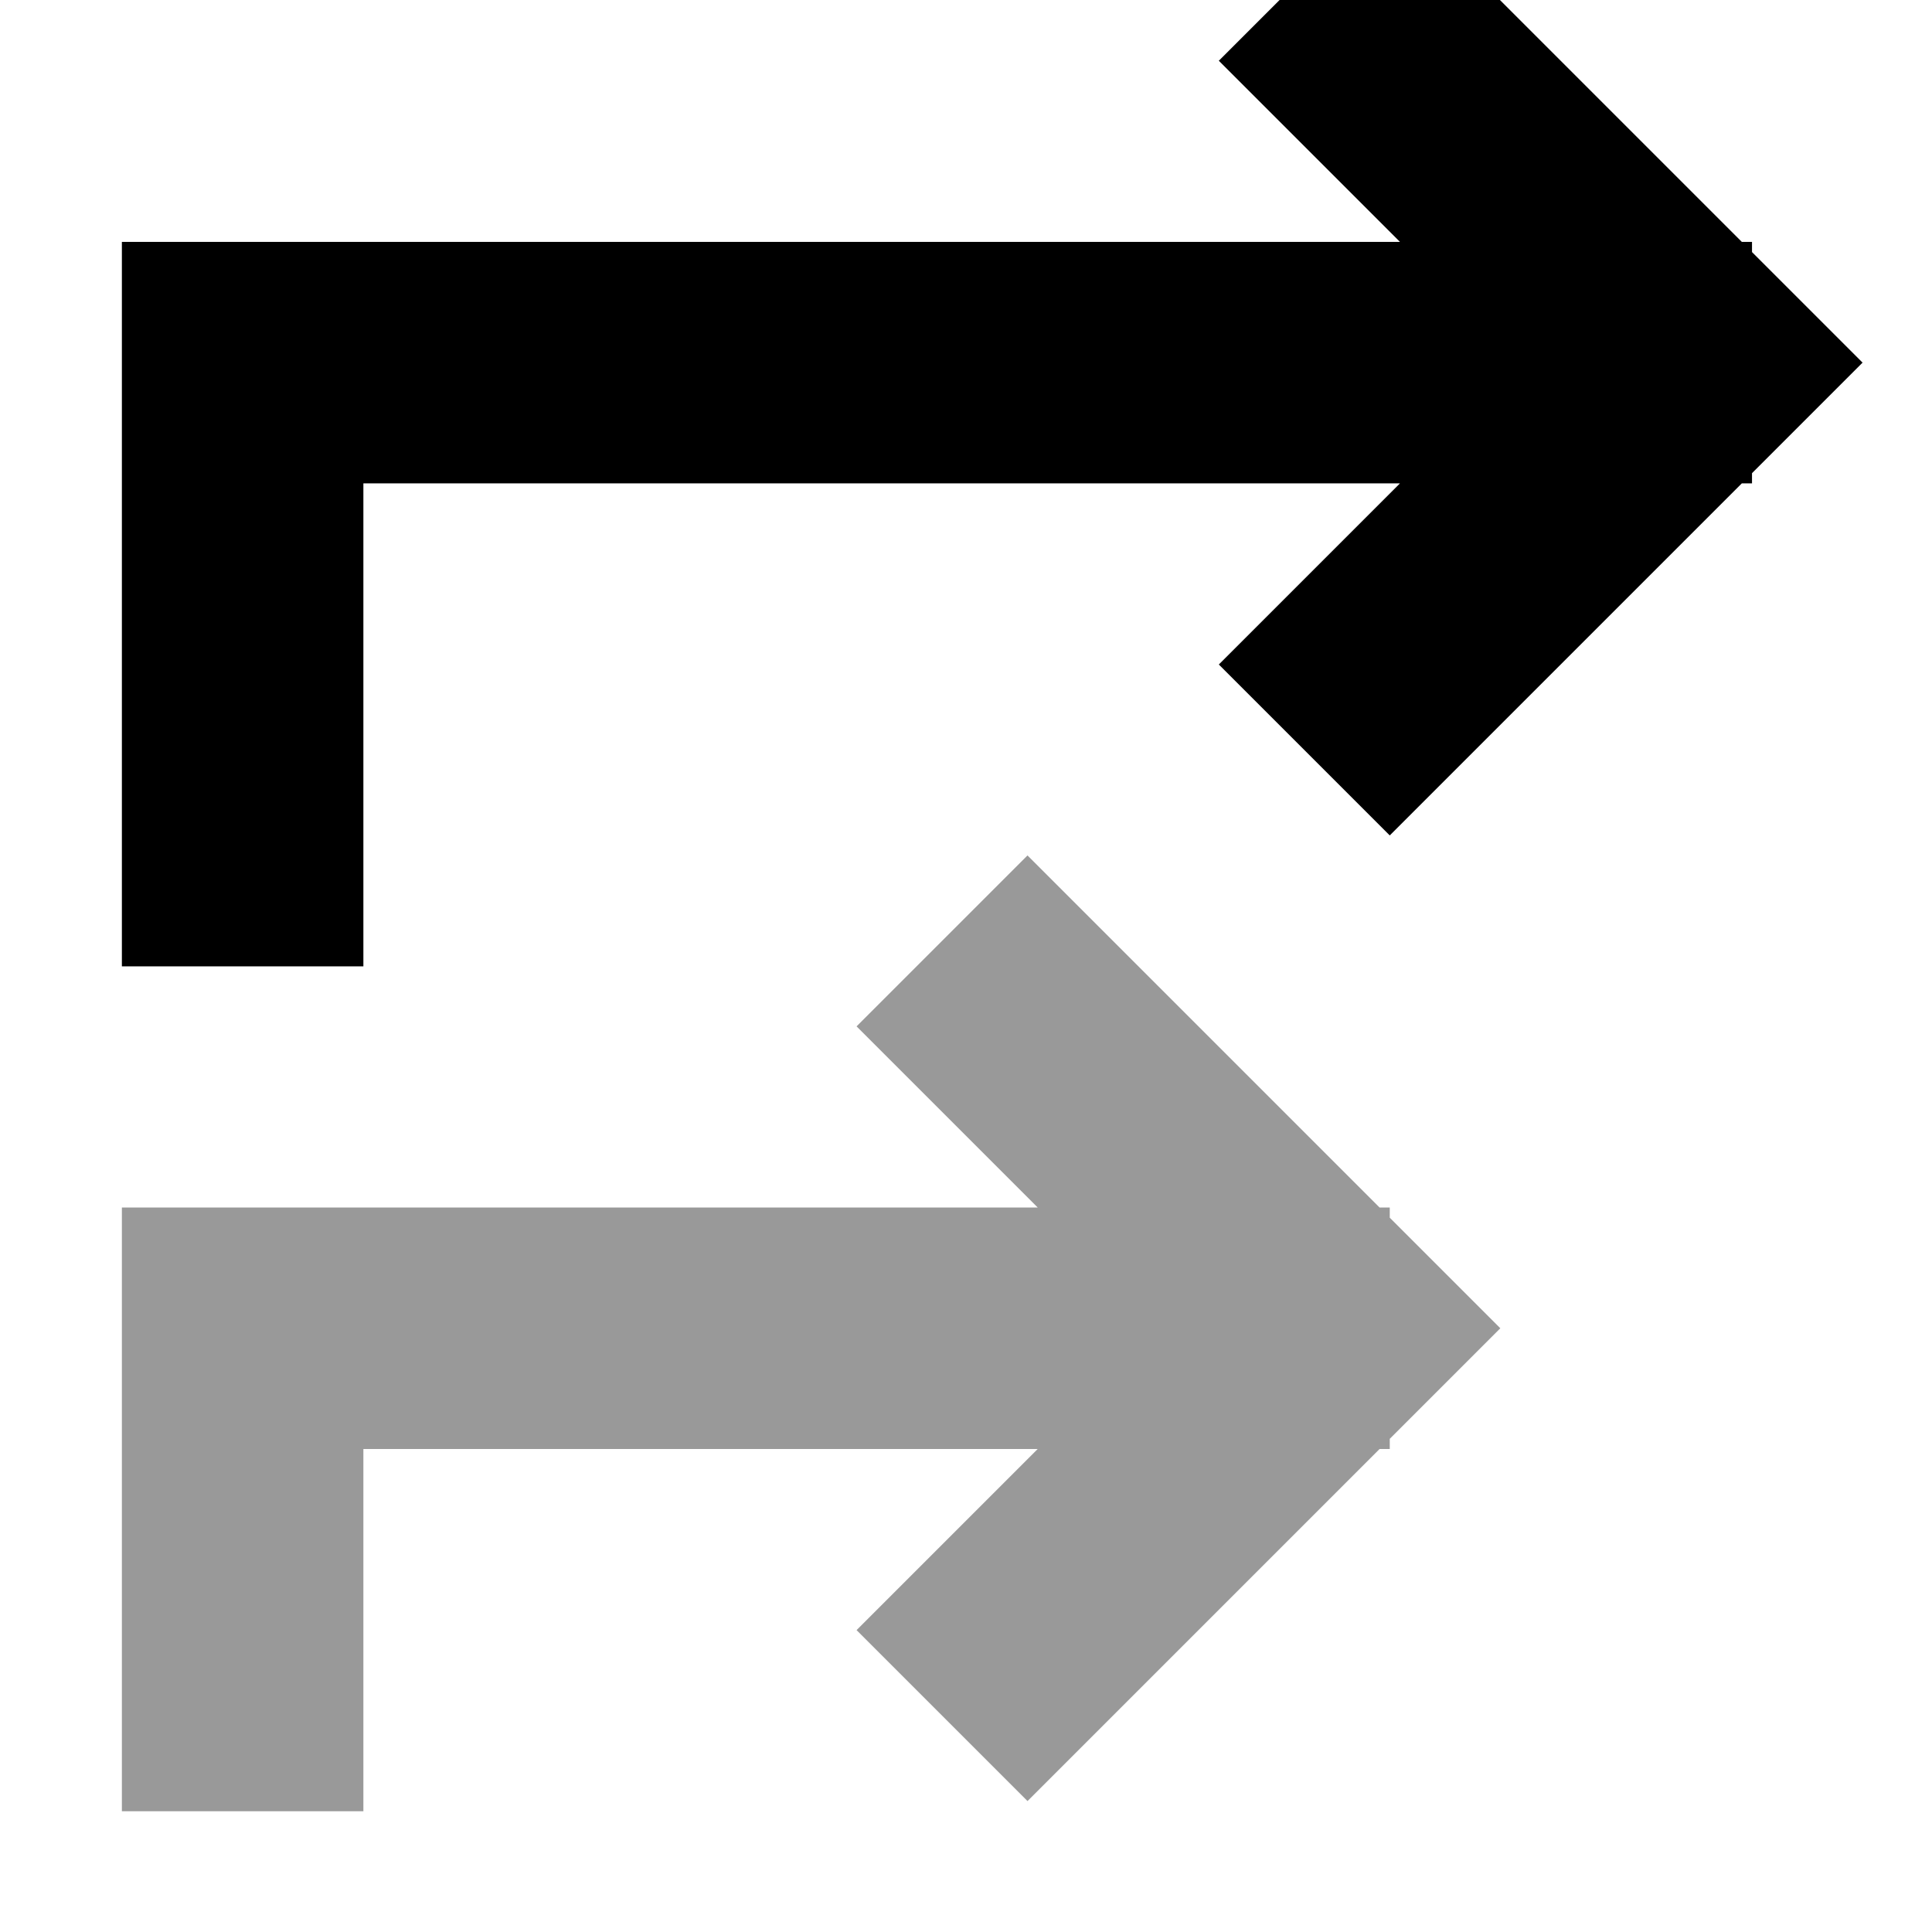 <svg xmlns="http://www.w3.org/2000/svg" viewBox="0 0 512 512"><!--! Font Awesome Pro 7.0.1 by @fontawesome - https://fontawesome.com License - https://fontawesome.com/license (Commercial License) Copyright 2025 Fonticons, Inc. --><path opacity=".4" fill="currentColor" d="M32.3 320l0 160 64 0 0-96 178.7 0c-17.4 17.4-33.4 33.4-48 48l45.3 45.3 93.3-93.3 2.7 0 0-2.7 29.3-29.3-29.3-29.3 0-2.7-2.7 0c-55.1-55.1-86.2-86.2-93.3-93.3L227 272c14.6 14.6 30.6 30.6 48 48L32.3 320z"/><path fill="currentColor" d="M390.9-6.6l-22.6-22.6-45.3 45.3 48 48-338.7 0 0 192 64 0 0-128 274.7 0c-17.4 17.4-33.4 33.4-48 48l45.3 45.3c7.1-7.1 38.2-38.2 93.3-93.3l2.7 0 0-2.7c1.8-1.8 11.5-11.5 29.3-29.3-17.8-17.8-27.5-27.5-29.3-29.3l0-2.7-2.7 0-70.6-70.6z"/></svg>